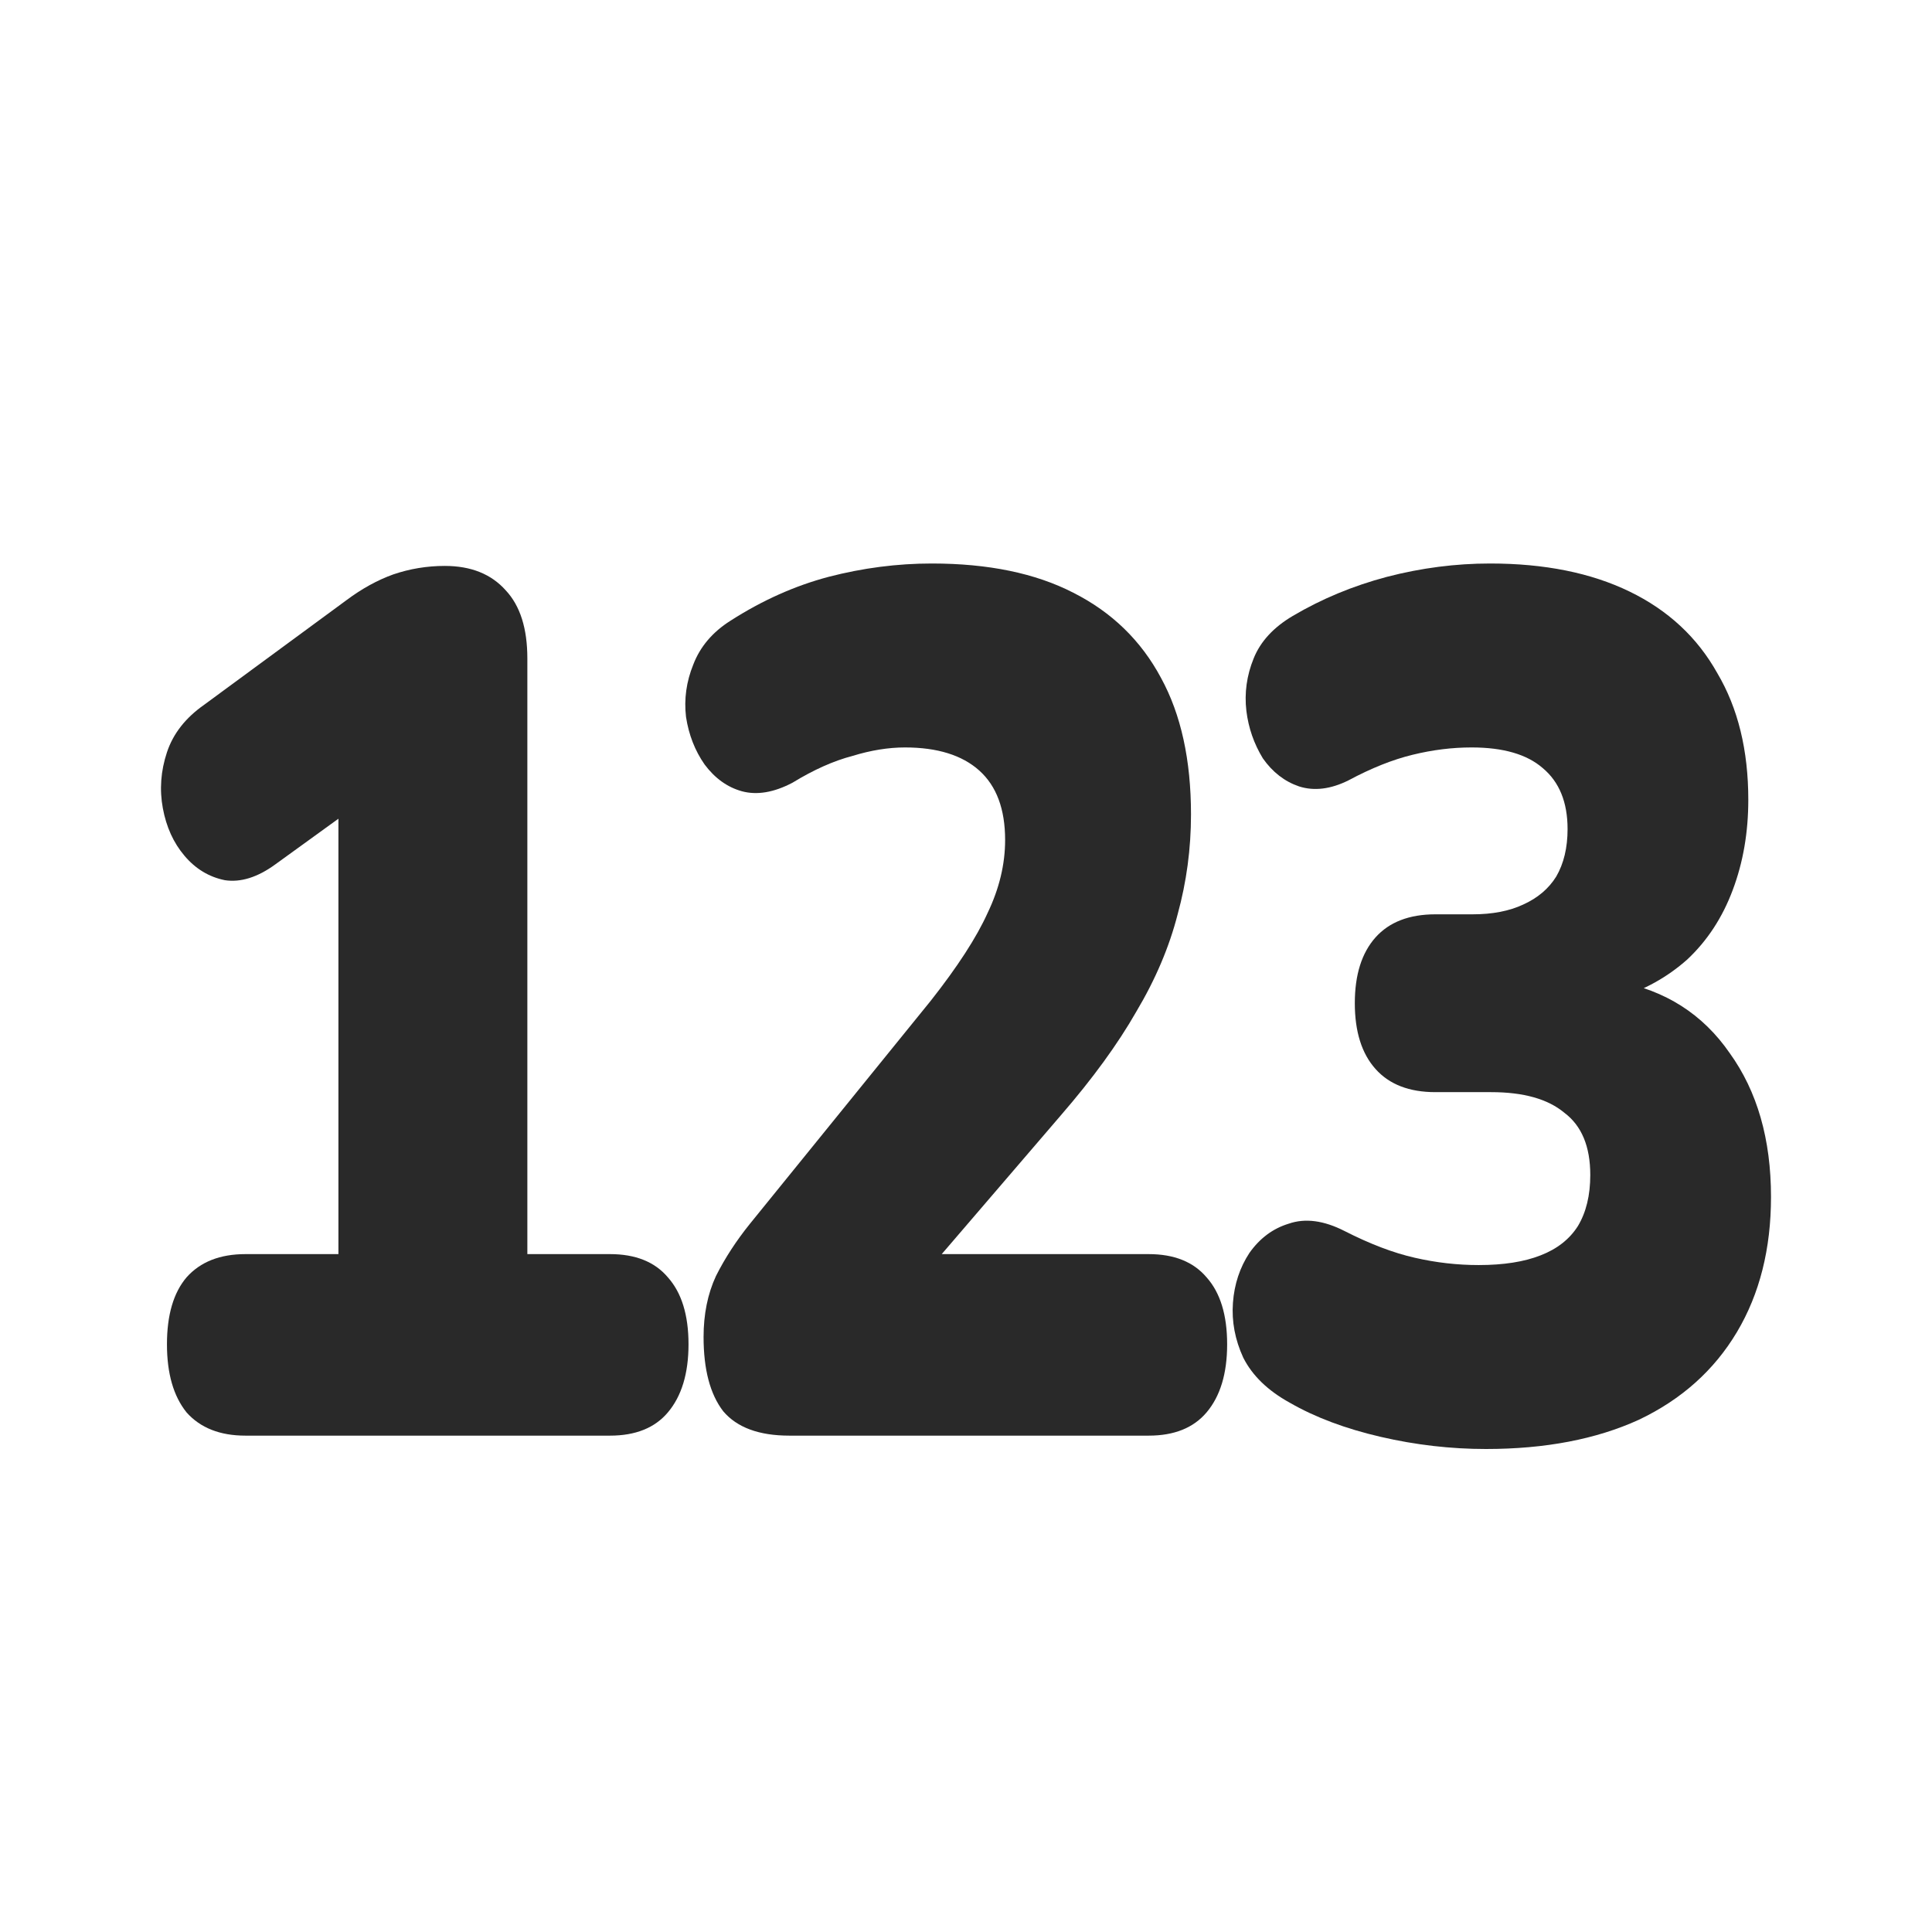 <svg width="24" height="24" viewBox="0 0 24 24" fill="none" xmlns="http://www.w3.org/2000/svg">
<path d="M3.049 17.834C2.733 17.834 2.489 17.738 2.318 17.546C2.155 17.344 2.074 17.062 2.074 16.699C2.074 16.336 2.155 16.058 2.318 15.867C2.489 15.675 2.733 15.579 3.049 15.579H4.204V9.391H5.281L3.421 10.737C3.199 10.899 2.989 10.964 2.793 10.934C2.596 10.894 2.429 10.793 2.292 10.631C2.155 10.47 2.066 10.273 2.023 10.041C1.98 9.809 1.997 9.577 2.074 9.345C2.151 9.113 2.305 8.917 2.536 8.755L4.306 7.454C4.495 7.313 4.687 7.207 4.884 7.136C5.089 7.066 5.303 7.03 5.525 7.03C5.85 7.03 6.102 7.131 6.282 7.333C6.462 7.525 6.551 7.807 6.551 8.18V15.579H7.578C7.894 15.579 8.134 15.675 8.296 15.867C8.467 16.058 8.553 16.336 8.553 16.699C8.553 17.062 8.467 17.344 8.296 17.546C8.134 17.738 7.894 17.834 7.578 17.834H3.049Z" fill="#292929"/>
<path d="M9.805 17.834C9.429 17.834 9.155 17.733 8.984 17.531C8.821 17.319 8.74 17.012 8.74 16.608C8.74 16.326 8.791 16.073 8.894 15.851C9.005 15.63 9.146 15.413 9.317 15.201L11.562 12.432C11.896 12.008 12.131 11.645 12.268 11.342C12.413 11.04 12.486 10.737 12.486 10.435C12.486 10.051 12.379 9.764 12.165 9.572C11.952 9.381 11.644 9.285 11.242 9.285C11.037 9.285 10.818 9.32 10.588 9.391C10.357 9.451 10.108 9.562 9.843 9.724C9.612 9.845 9.403 9.88 9.215 9.829C9.035 9.779 8.881 9.668 8.753 9.497C8.633 9.325 8.556 9.128 8.522 8.906C8.496 8.685 8.526 8.468 8.612 8.256C8.697 8.034 8.851 7.852 9.074 7.711C9.467 7.459 9.873 7.277 10.292 7.166C10.72 7.055 11.148 7 11.575 7C12.277 7 12.862 7.121 13.333 7.363C13.812 7.605 14.175 7.958 14.423 8.422C14.671 8.876 14.795 9.441 14.795 10.117C14.795 10.541 14.74 10.954 14.629 11.358C14.526 11.761 14.355 12.165 14.115 12.568C13.884 12.972 13.572 13.4 13.179 13.854L11.101 16.275V15.579H14.269C14.586 15.579 14.825 15.675 14.988 15.867C15.159 16.058 15.244 16.336 15.244 16.699C15.244 17.062 15.159 17.344 14.988 17.546C14.825 17.738 14.586 17.834 14.269 17.834H9.805Z" fill="#292929"/>
<path d="M18.459 18C18.023 18 17.587 17.95 17.151 17.849C16.715 17.748 16.338 17.607 16.022 17.425C15.748 17.274 15.556 17.087 15.444 16.865C15.342 16.643 15.299 16.416 15.316 16.184C15.333 15.952 15.402 15.745 15.521 15.564C15.65 15.382 15.812 15.261 16.009 15.201C16.214 15.13 16.445 15.161 16.702 15.292C17.018 15.453 17.309 15.564 17.574 15.624C17.839 15.685 18.104 15.715 18.369 15.715C18.677 15.715 18.934 15.675 19.139 15.594C19.345 15.514 19.498 15.393 19.601 15.231C19.704 15.06 19.755 14.848 19.755 14.596C19.755 14.242 19.648 13.985 19.434 13.824C19.229 13.652 18.925 13.567 18.523 13.567H17.831C17.506 13.567 17.258 13.471 17.087 13.279C16.916 13.088 16.83 12.815 16.83 12.462C16.83 12.109 16.916 11.837 17.087 11.645C17.258 11.454 17.506 11.358 17.831 11.358H18.293C18.541 11.358 18.75 11.317 18.921 11.237C19.101 11.156 19.238 11.04 19.332 10.889C19.426 10.727 19.473 10.53 19.473 10.299C19.473 9.966 19.37 9.713 19.165 9.542C18.968 9.37 18.673 9.285 18.28 9.285C18.04 9.285 17.797 9.315 17.548 9.376C17.3 9.436 17.035 9.542 16.753 9.693C16.531 9.804 16.325 9.829 16.137 9.769C15.958 9.708 15.808 9.592 15.688 9.421C15.577 9.239 15.509 9.043 15.483 8.831C15.457 8.609 15.487 8.392 15.573 8.18C15.658 7.968 15.821 7.792 16.06 7.651C16.419 7.439 16.809 7.277 17.228 7.166C17.655 7.055 18.083 7 18.511 7C19.186 7 19.764 7.116 20.242 7.348C20.721 7.58 21.085 7.918 21.333 8.362C21.59 8.796 21.718 9.32 21.718 9.935C21.718 10.339 21.654 10.712 21.525 11.055C21.397 11.398 21.209 11.685 20.961 11.918C20.713 12.139 20.422 12.301 20.088 12.402V12.19C20.687 12.301 21.153 12.598 21.487 13.082C21.829 13.557 22 14.152 22 14.868C22 15.514 21.859 16.073 21.577 16.547C21.294 17.022 20.888 17.385 20.358 17.637C19.828 17.879 19.195 18 18.459 18Z" fill="#292929"/>
</svg>
